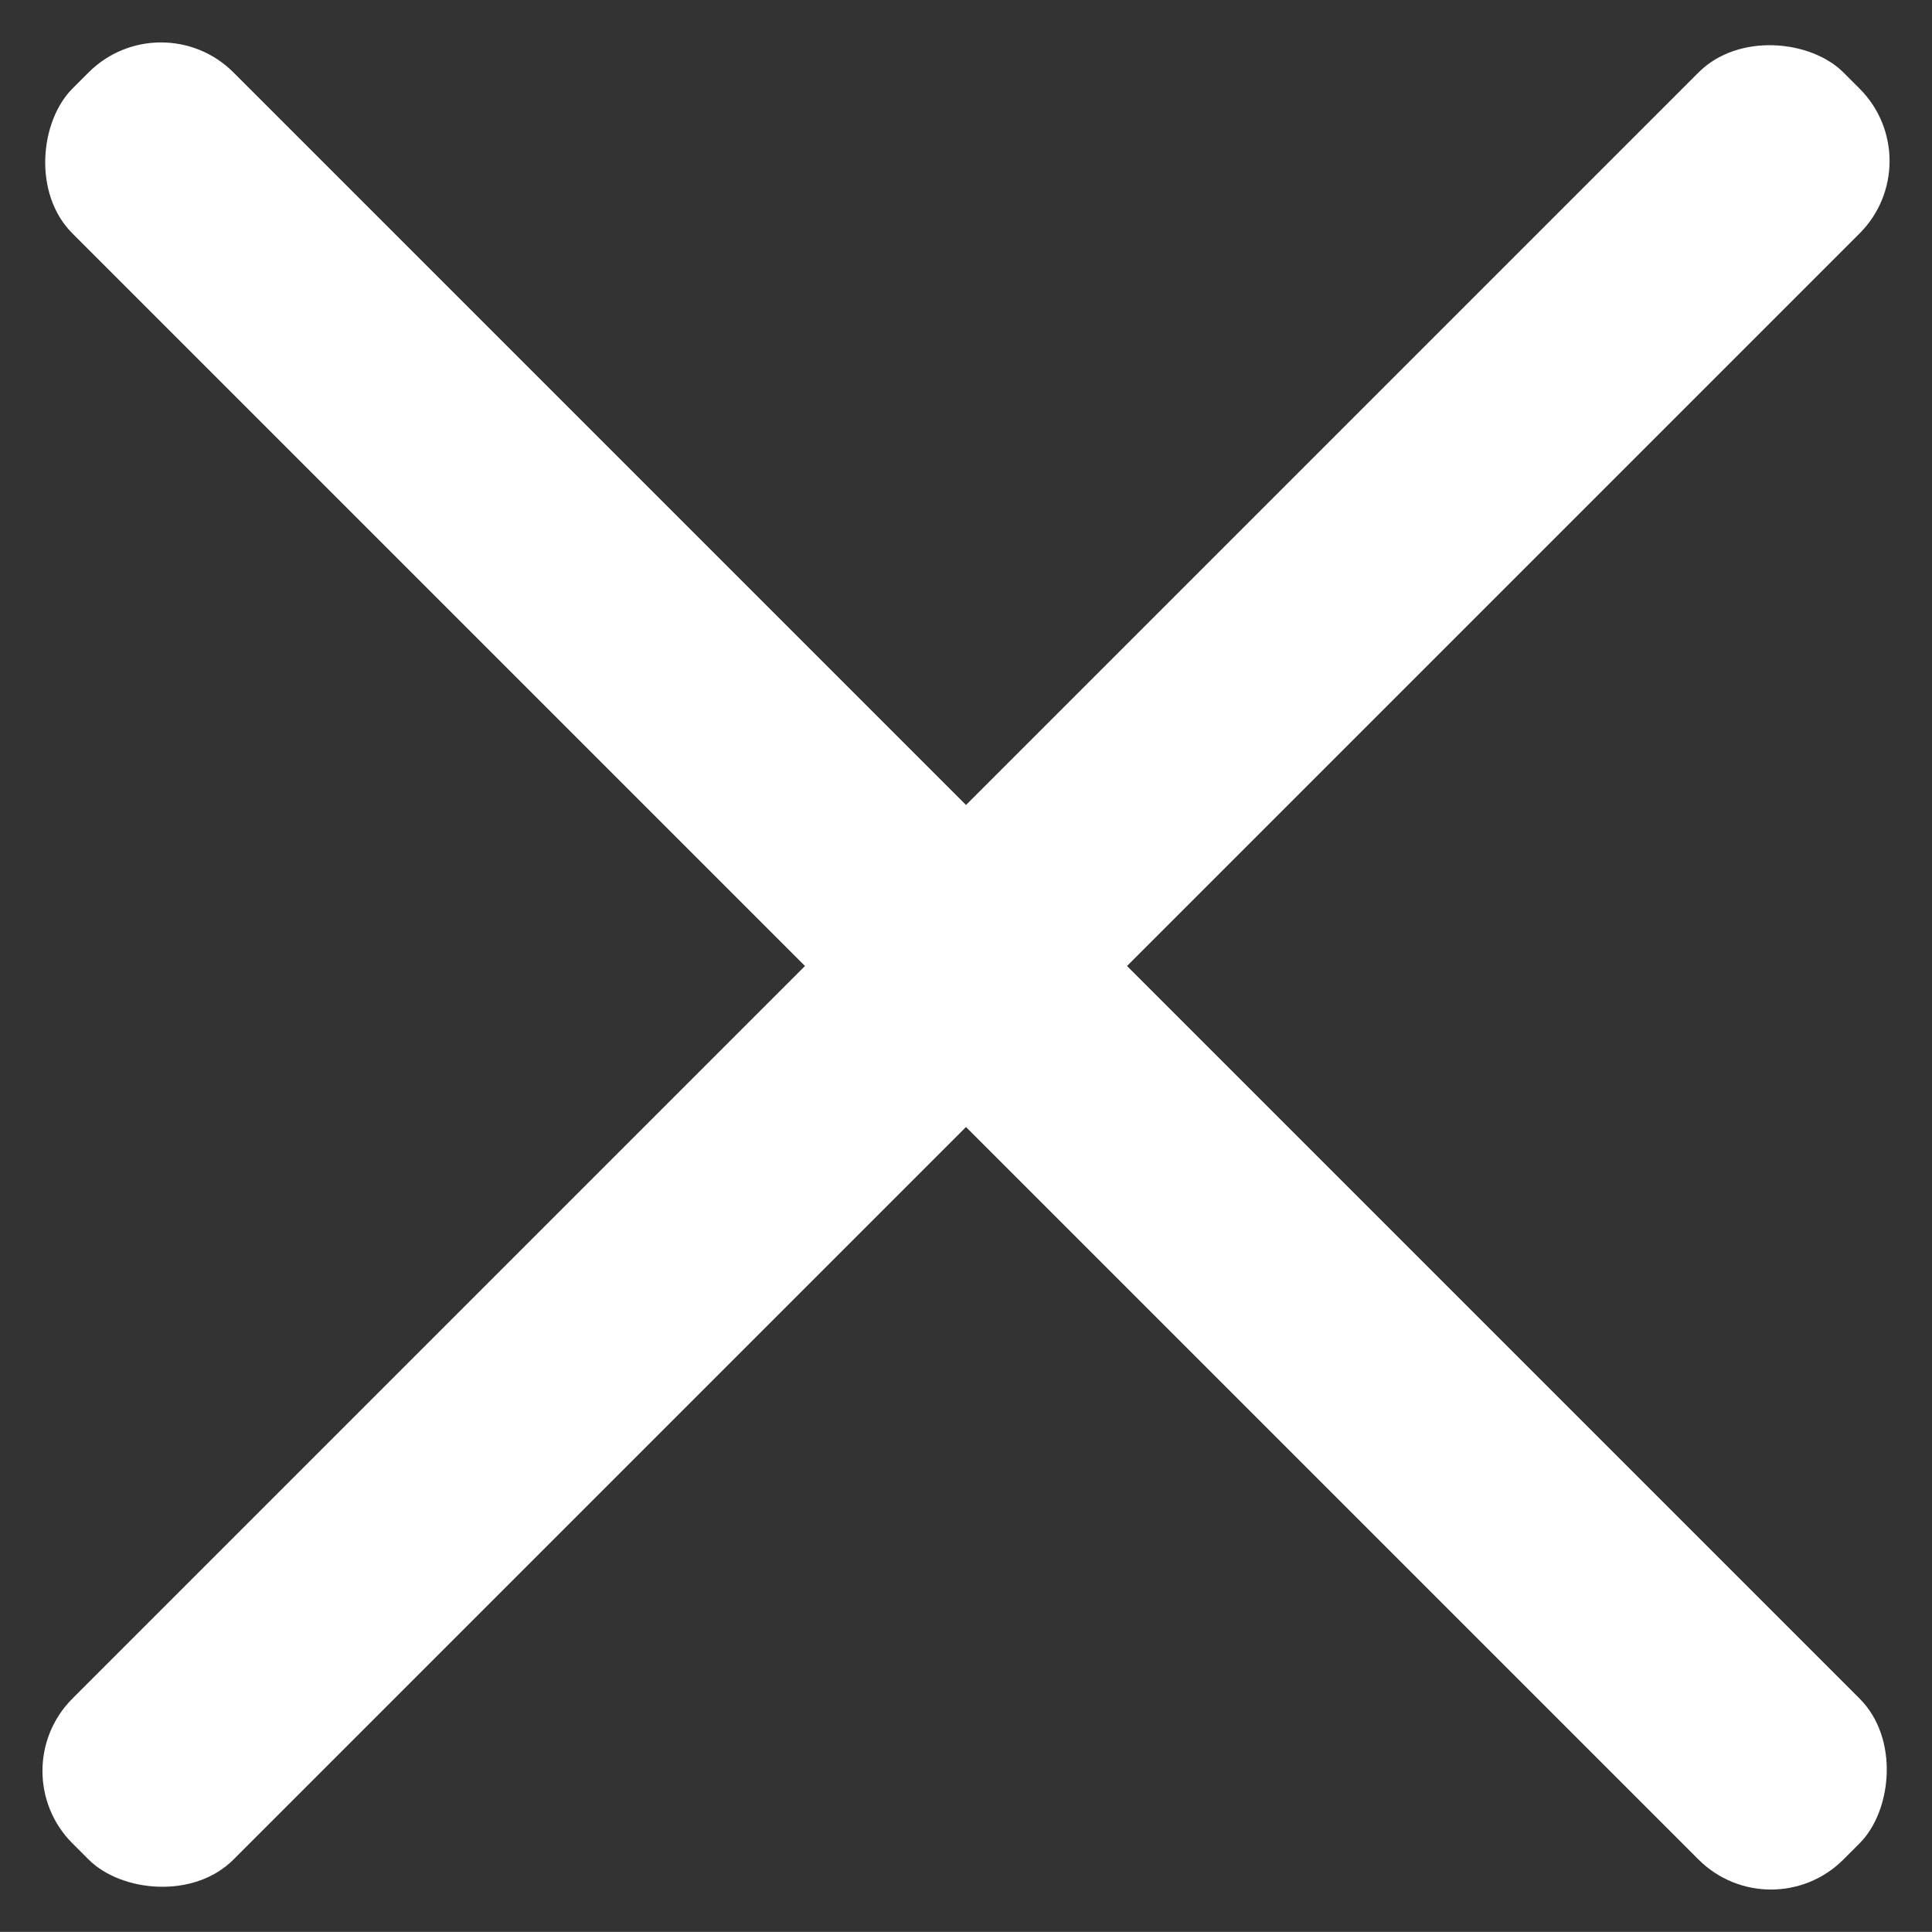 <svg xmlns="http://www.w3.org/2000/svg" width="18.861" height="18.86" viewBox="0 0 18.861 18.86">
  <rect x="0" y="0" width="18.861" height="18.86" fill="#333333" stroke="none"/>
  <g id="Group_216" data-name="Group 216" transform="translate(-925.772 -653.772)">
    <rect id="Rectangle_1703" data-name="Rectangle 1703" width="24.45" height="2.223" rx="1" transform="translate(927.344 653.772) rotate(45)" fill="#fff"/>
    <rect id="Rectangle_1704" data-name="Rectangle 1704" width="24.45" height="2.223" rx="1" transform="translate(944.633 655.344) rotate(135)" fill="#fff"/>
  </g>
</svg>
